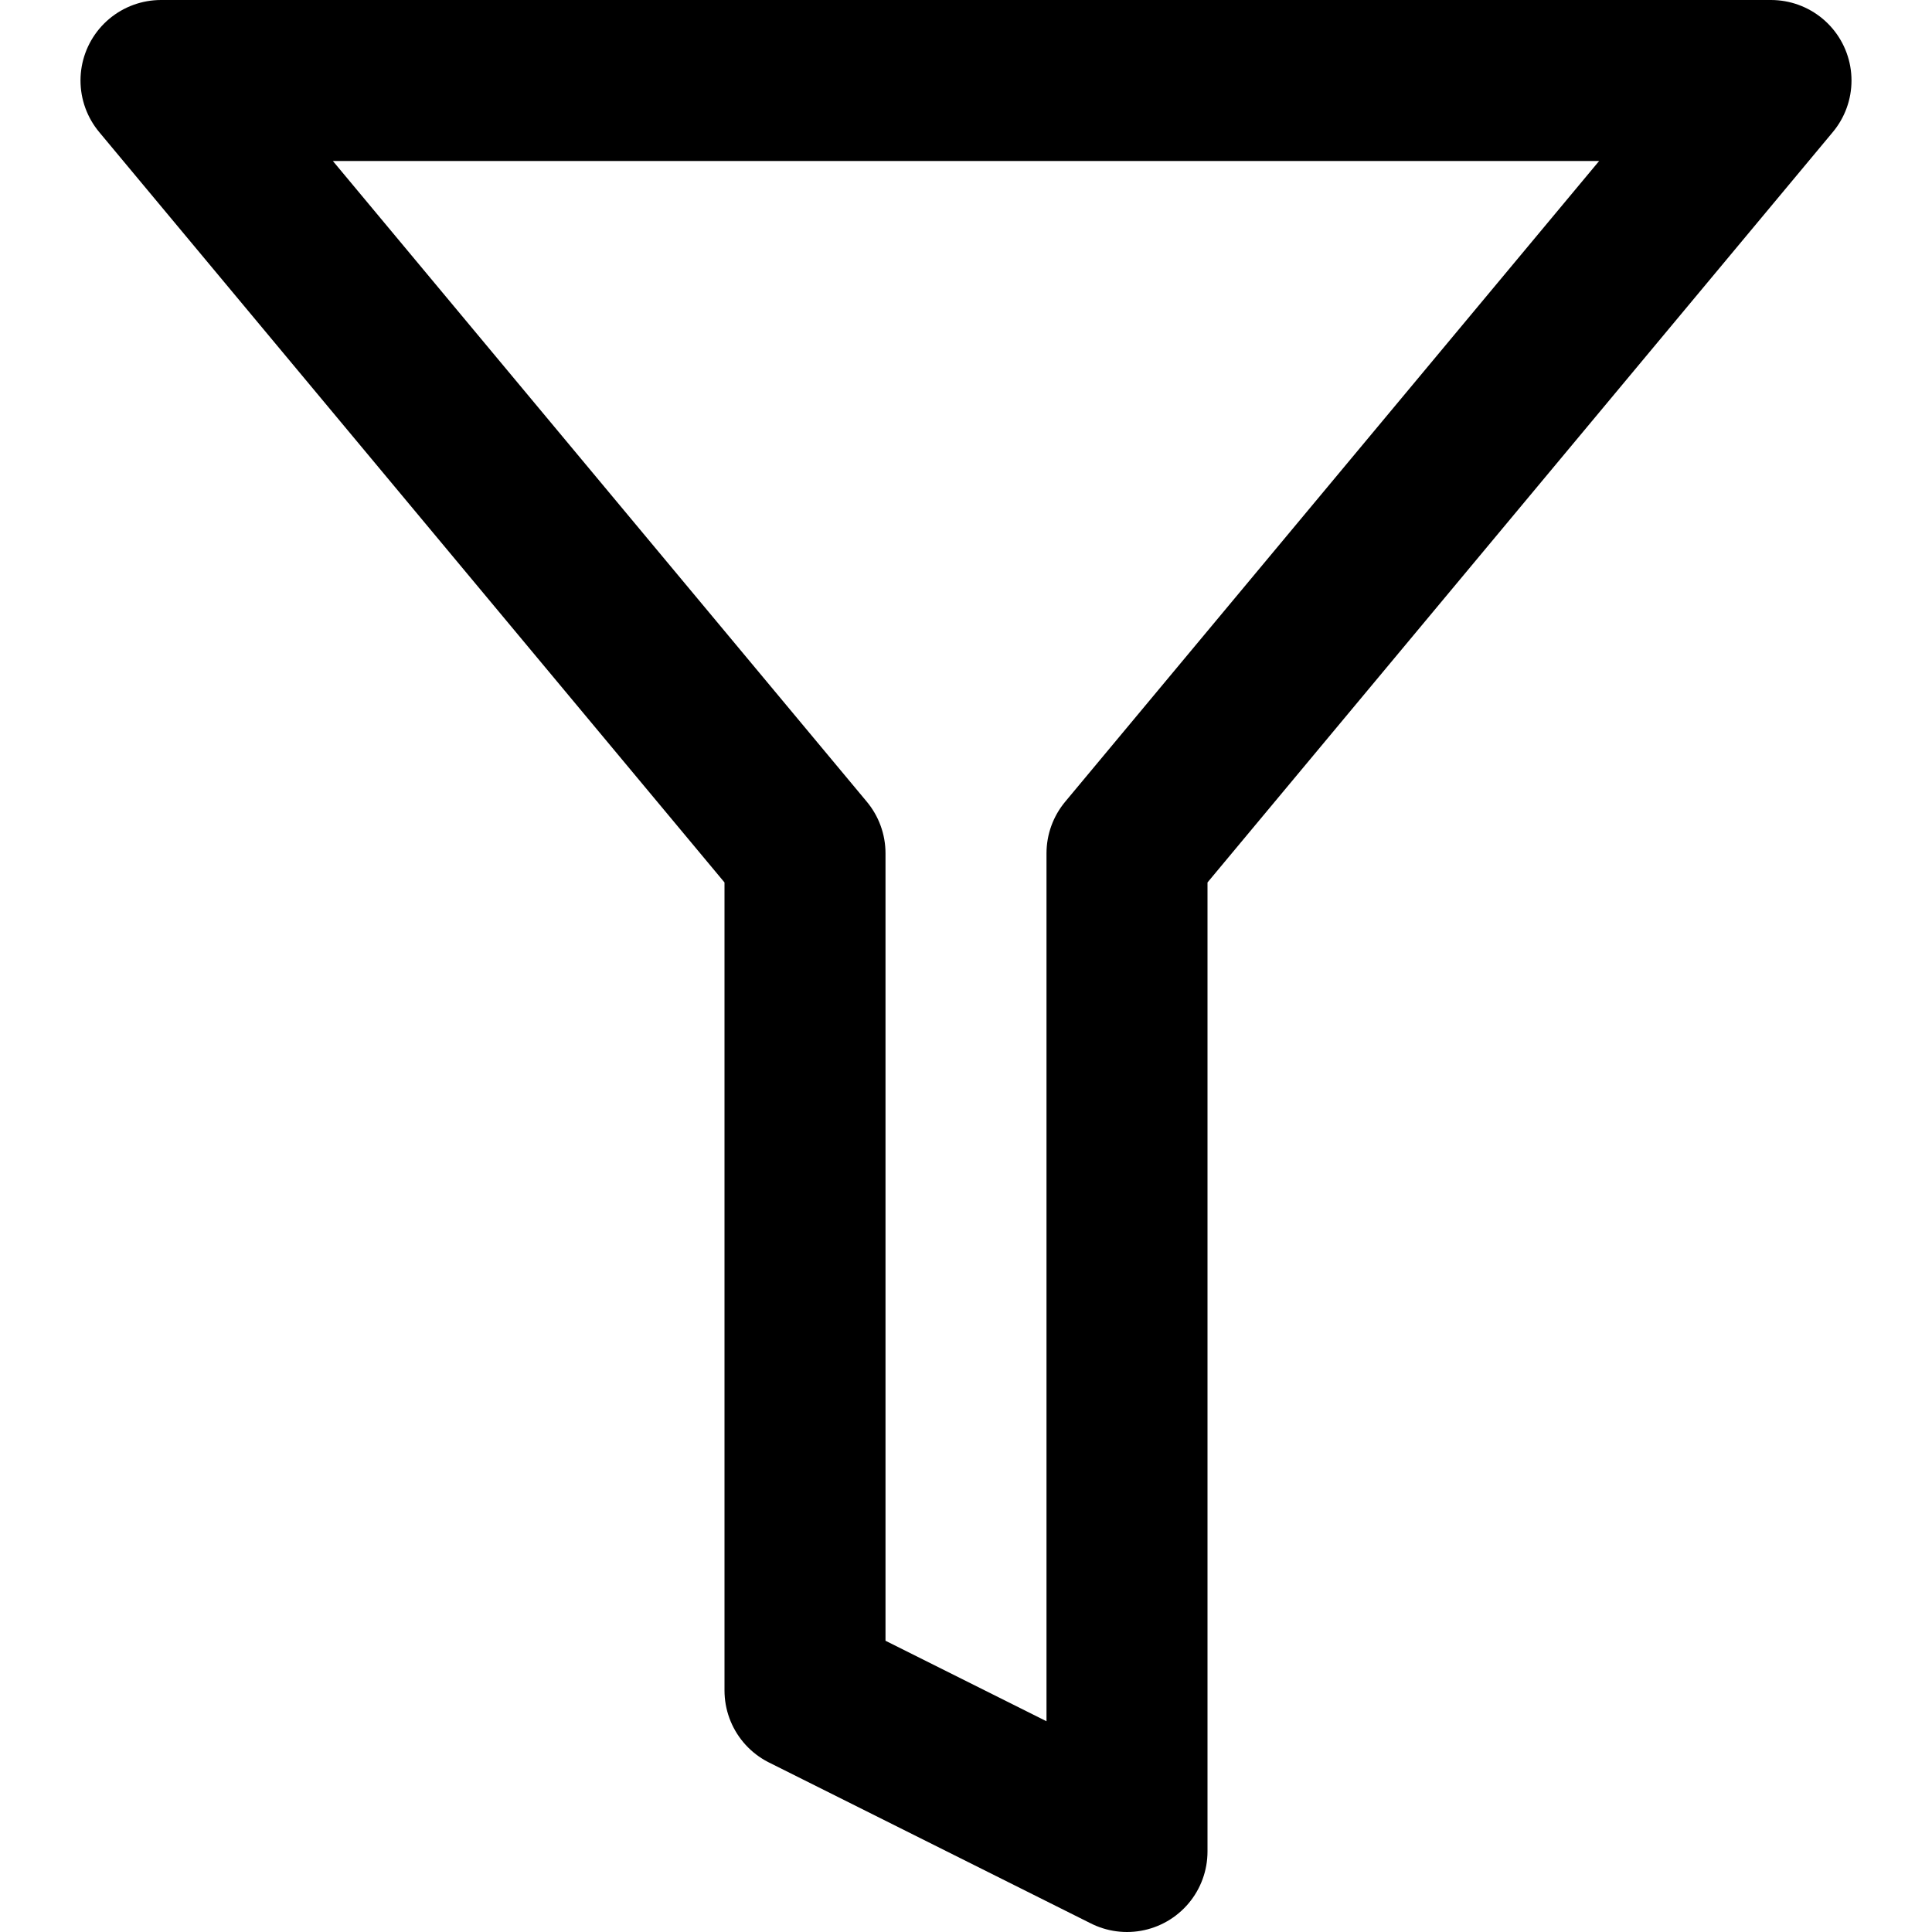 <svg xmlns="http://www.w3.org/2000/svg" viewBox="0 0 24 24">
  <title>24_filter</title>
  <g id="Ebene_38" data-name="Ebene 38">
    <polygon points="22 1 2 1 10 10.6 10 21 14 23 14 10.6 22 1" style="fill: none;stroke: #000;stroke-linecap: round;stroke-linejoin: round;stroke-width: 2px;fill-rule: evenodd"/>
  </g>
</svg>
